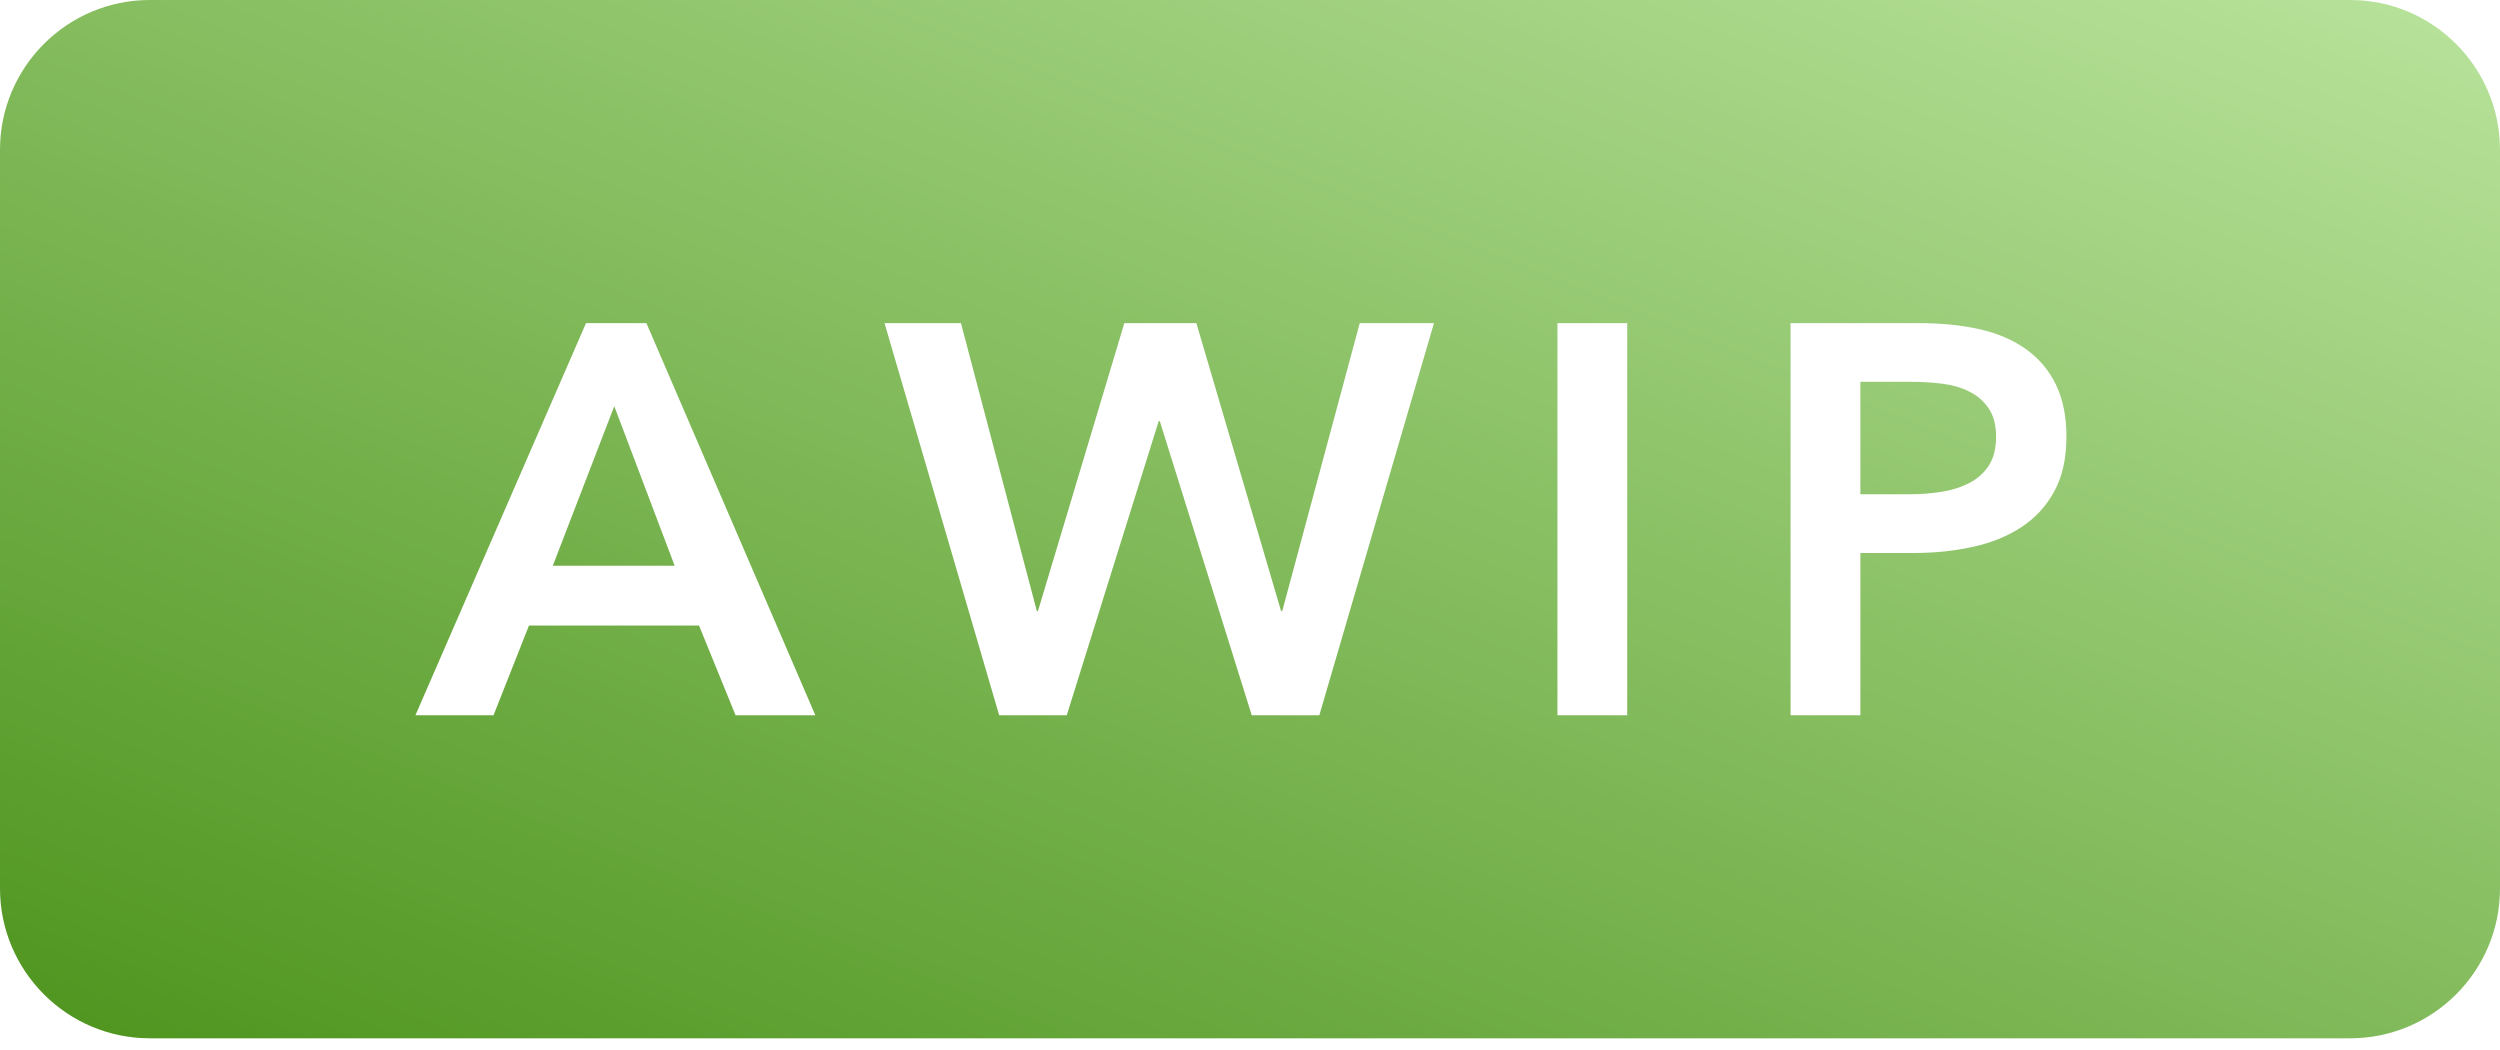 <?xml version="1.0" encoding="UTF-8" standalone="no"?>
<svg width="100px" height="42px" viewBox="0 0 100 42" version="1.1" xmlns="http://www.w3.org/2000/svg" xmlns:xlink="http://www.w3.org/1999/xlink">
    <!-- Generator: Sketch 39.1 (31720) - http://www.bohemiancoding.com/sketch -->
    <title>AWIP</title>
    <desc>Created with Sketch.</desc>
    <defs>
        <linearGradient x1="100%" y1="0%" x2="2.481%" y2="100%" id="linearGradient-1">
            <stop stop-color="#B9E39C" offset="0%"></stop>
            <stop stop-color="#4F951F" offset="100%"></stop>
        </linearGradient>
    </defs>
    <g id="Page-1" stroke="none" stroke-width="1" fill="none" fill-rule="evenodd">
        <g id="Outlined" transform="translate(-405, -131)" fill="url(#linearGradient-1)">
            <path d="M405,136.995 C405,133.684 407.688,131 410.993,131 L499.007,131 C502.317,131 505,133.693 505,136.995 L505,166.537 C505,169.848 502.312,172.532 499.007,172.532 L410.993,172.532 C407.683,172.532 405,169.839 405,166.537 L405,136.995 Z M428.441,143.924 L430.856,143.924 L437.614,159.611 L434.423,159.611 L432.961,156.021 L426.159,156.021 L424.741,159.611 L421.617,159.611 L428.441,143.924 Z M431.986,153.629 L429.571,147.248 L427.112,153.629 L431.986,153.629 Z M440.381,143.924 L443.438,143.924 L446.474,155.445 L446.518,155.445 L449.974,143.924 L452.854,143.924 L456.244,155.445 L456.289,155.445 L459.39,143.924 L462.359,143.924 L457.773,159.611 L455.07,159.611 L451.392,147.846 L451.348,147.846 L447.67,159.611 L444.967,159.611 L440.381,143.924 Z M467.298,143.924 L470.089,143.924 L470.089,159.611 L467.298,159.611 L467.298,143.924 Z M476.623,143.924 L481.741,143.924 C482.642,143.924 483.454,144.006 484.178,144.168 C484.902,144.331 485.522,144.596 486.039,144.966 C486.556,145.335 486.955,145.808 487.236,146.384 C487.516,146.96 487.657,147.654 487.657,148.466 C487.657,149.338 487.494,150.069 487.169,150.66 C486.844,151.251 486.405,151.727 485.851,152.089 C485.297,152.451 484.651,152.713 483.912,152.875 C483.174,153.038 482.391,153.119 481.564,153.119 L479.415,153.119 L479.415,159.611 L476.623,159.611 L476.623,143.924 Z M481.364,150.771 C481.822,150.771 482.258,150.737 482.671,150.671 C483.085,150.604 483.454,150.486 483.779,150.316 C484.104,150.146 484.363,149.914 484.555,149.618 C484.747,149.323 484.843,148.939 484.843,148.466 C484.843,148.008 484.747,147.635 484.555,147.347 C484.363,147.059 484.108,146.834 483.79,146.672 C483.473,146.509 483.111,146.402 482.705,146.35 C482.298,146.299 481.881,146.273 481.453,146.273 L479.415,146.273 L479.415,150.771 L481.364,150.771 Z" id="AWIP"></path>
        </g>
    </g>
</svg>